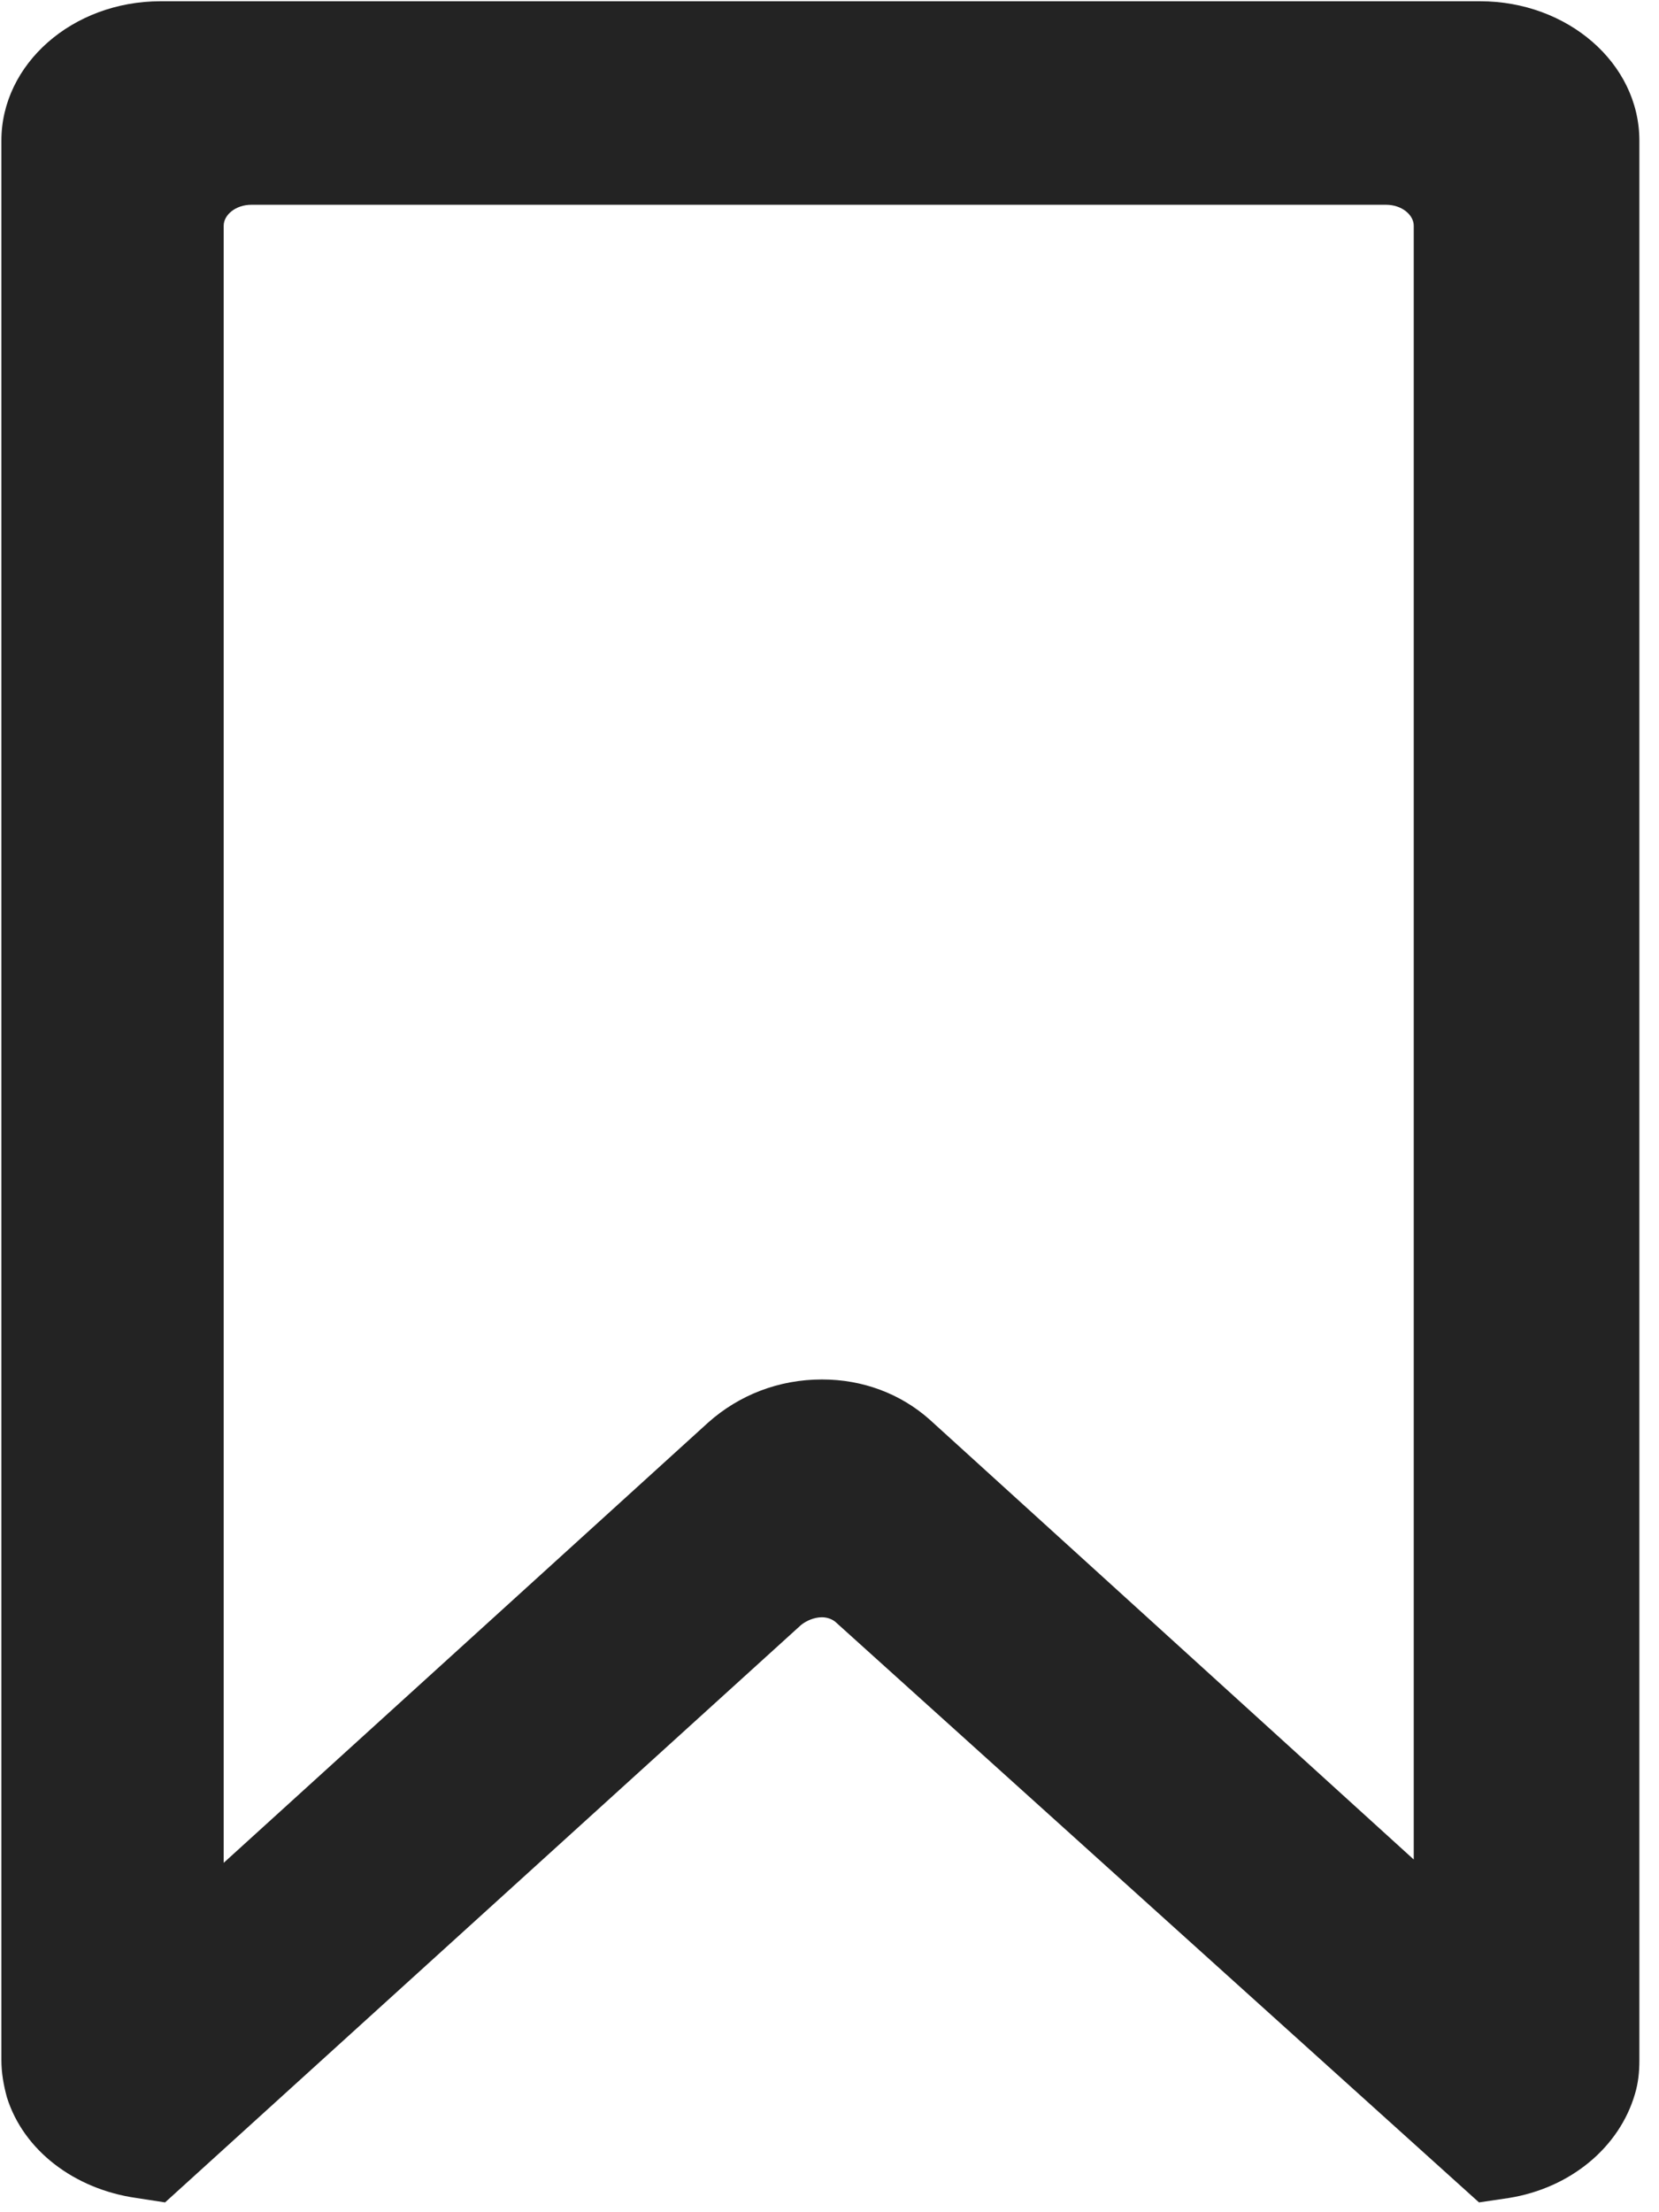 <?xml version="1.0" encoding="UTF-8"?>
<svg width="12px" height="16px" viewBox="0 0 12 16" version="1.1" xmlns="http://www.w3.org/2000/svg" xmlns:xlink="http://www.w3.org/1999/xlink">
    <title>项目名称</title>
    <g id="页面-1" stroke="none" stroke-width="1" fill="none" fill-rule="evenodd">
        <g id="控制台" transform="translate(-200, -188)" fill="#232323" fill-rule="nonzero">
            <g id="编组-7" transform="translate(170, 164)">
                <g id="名称" transform="translate(30, 24)">
                    <path d="M6.05,11.737 C6.026,11.713 5.986,11.697 5.946,11.697 C5.89,11.697 5.834,11.721 5.794,11.753 L1.194,15.929 L0.986,15.897 C0.538,15.833 0.17,15.553 0.05,15.169 C0.026,15.081 0.01,14.993 0.01,14.897 L0.01,1.017 C0.01,0.465 0.522,0.009 1.162,0.009 L10.706,0.009 C11.338,0.009 11.858,0.457 11.858,1.017 L11.858,14.905 C11.858,14.985 11.85,15.065 11.826,15.145 C11.714,15.529 11.362,15.825 10.914,15.897 L10.698,15.929 L6.05,11.737 Z M1.818,1.481 C1.706,1.481 1.618,1.553 1.618,1.633 L1.618,13.473 L5.122,10.289 C5.346,10.089 5.634,9.977 5.946,9.977 C6.242,9.977 6.514,10.081 6.722,10.265 L10.226,13.449 L10.226,1.633 C10.226,1.553 10.138,1.481 10.026,1.481 L1.818,1.481 Z" id="项目名称"></path>
                </g>
            </g>
        </g>
    </g>
</svg>